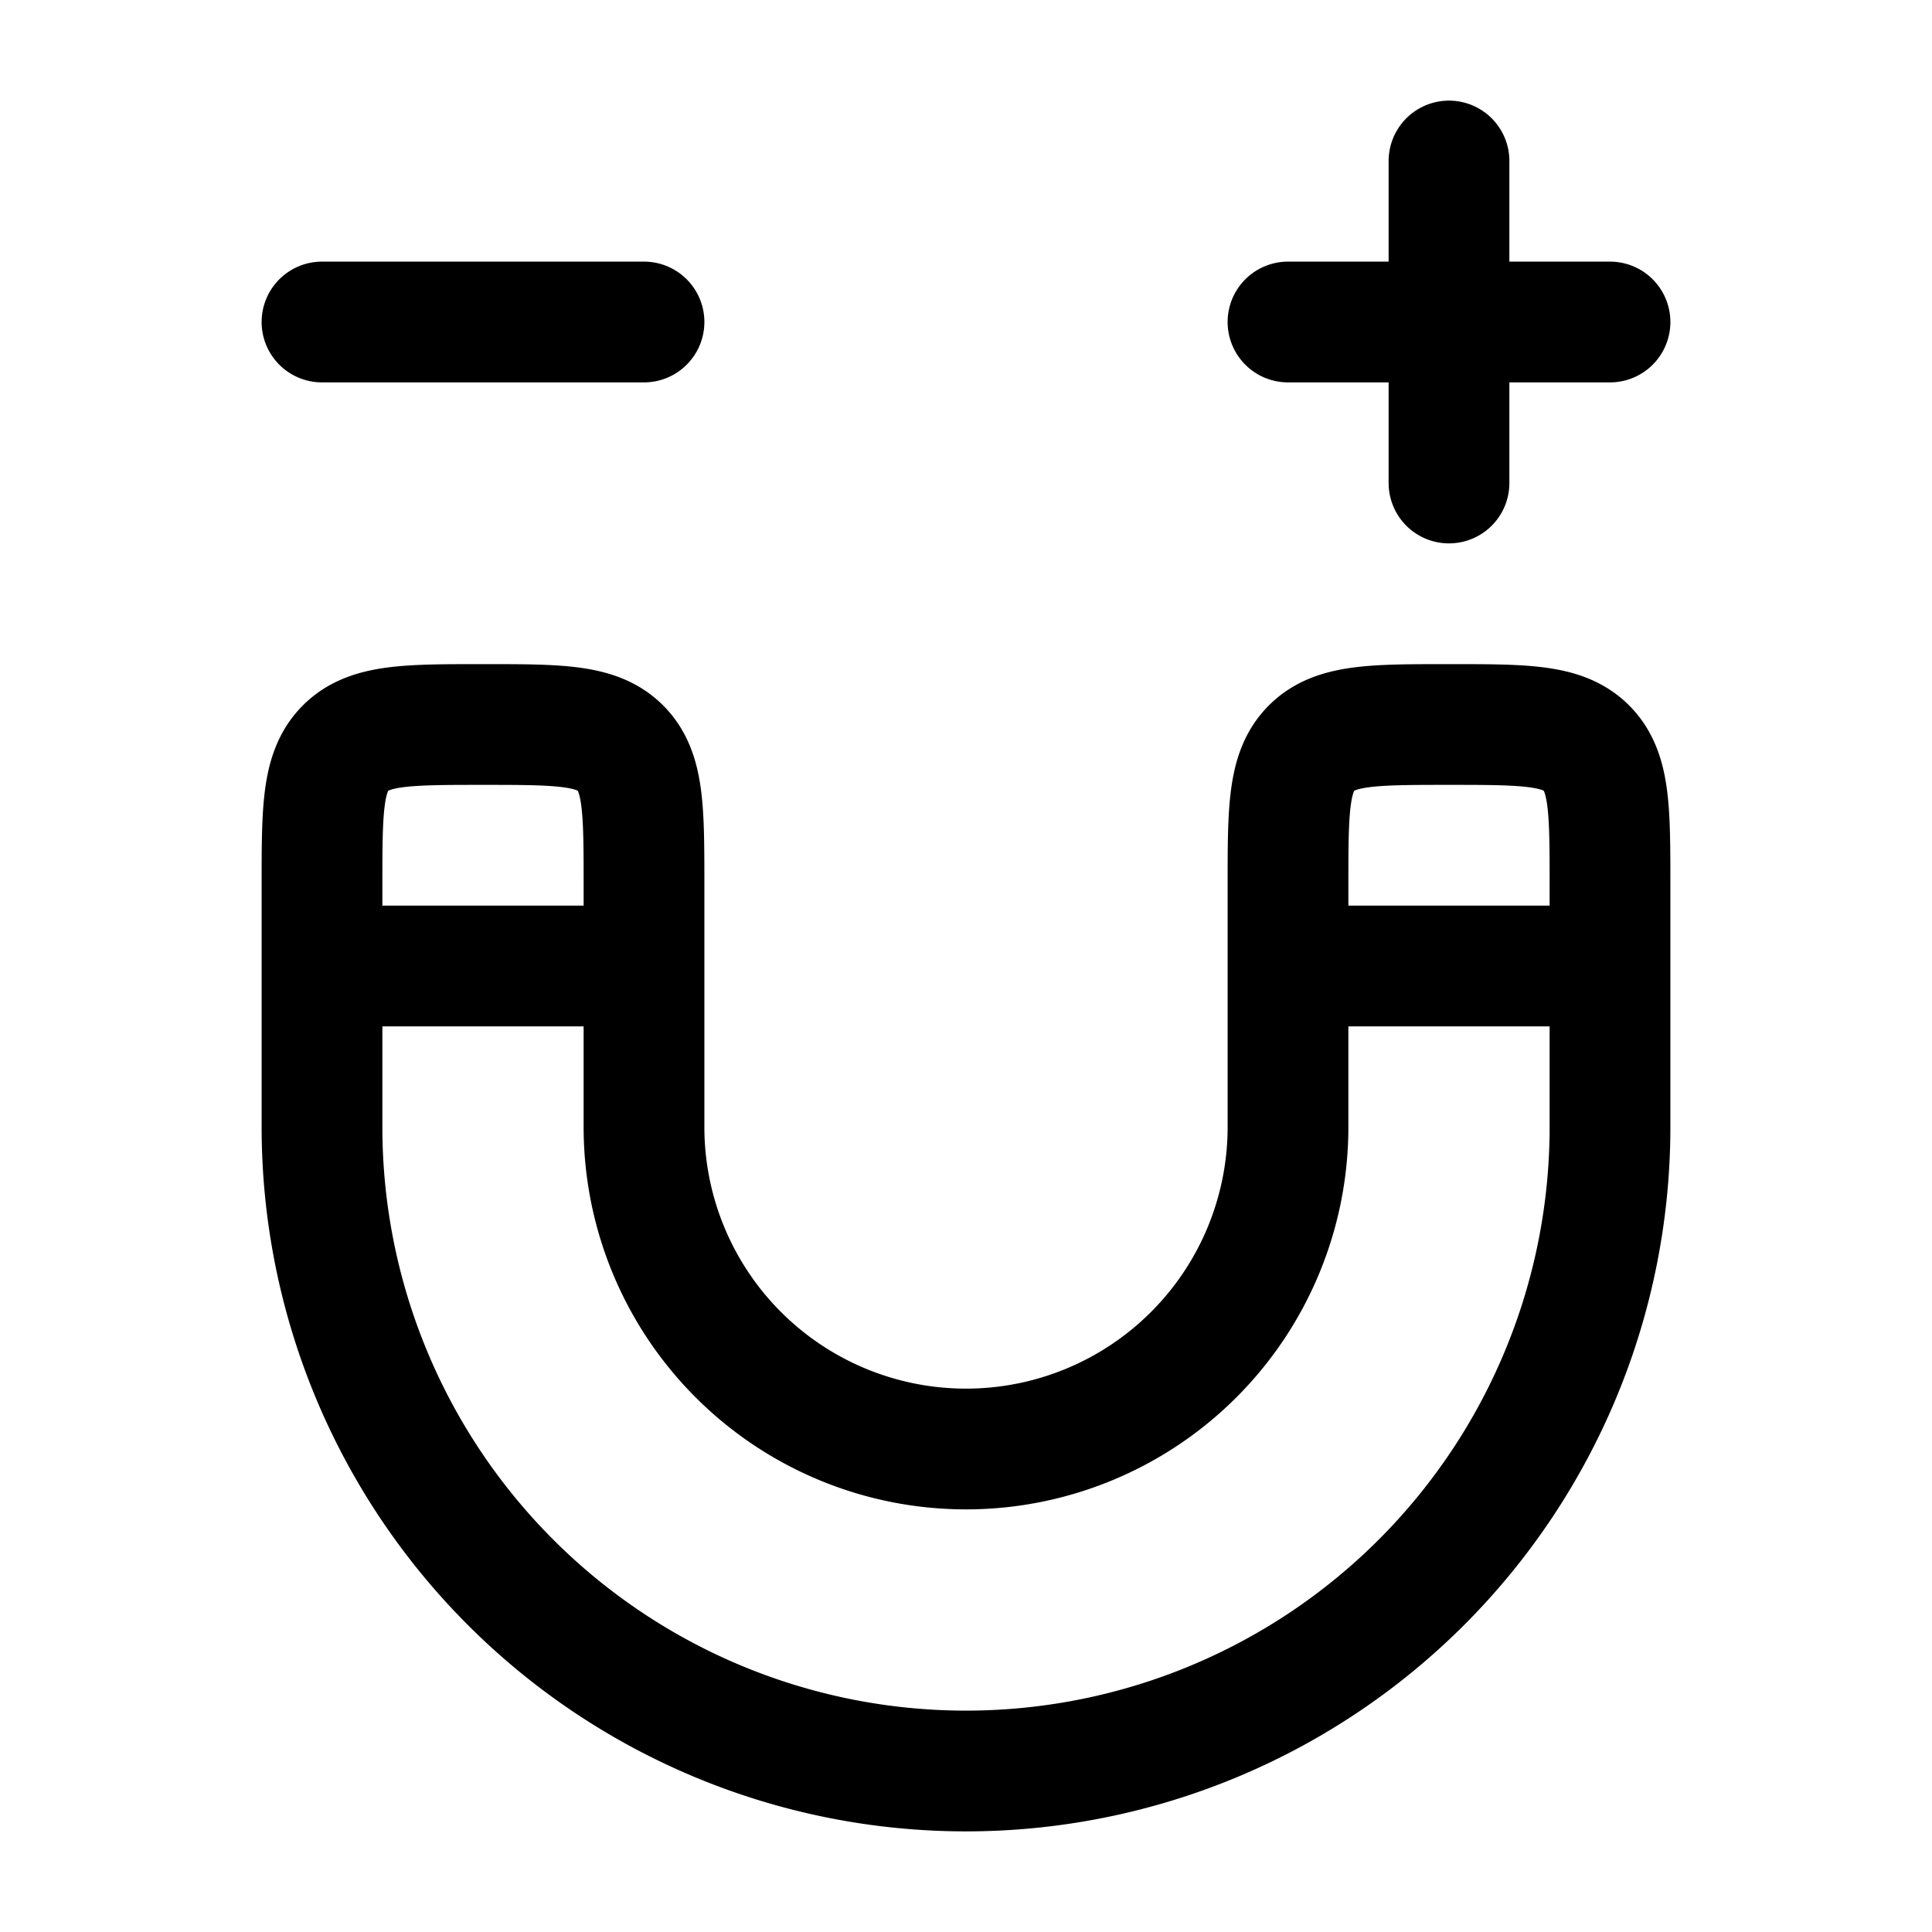 <svg xmlns="http://www.w3.org/2000/svg" width="1em" height="1em" viewBox="0 0 24 24"><path fill="none" stroke="currentColor" stroke-linecap="round" stroke-linejoin="round" stroke-width="1.5" d="M16 12v-1c0-.943 0-1.414.293-1.707S17.057 9 18 9s1.414 0 1.707.293S20 10.057 20 11v1m-4 0v2a4 4 0 0 1-8 0v-2m8 0h4m0 0v2a8 8 0 1 1-16 0v-2m4 0v-1c0-.943 0-1.414-.293-1.707S6.943 9 6 9s-1.414 0-1.707.293S4 10.057 4 11v1m4 0H4M18 2v4m2-2h-4M8 4H4" color="currentColor"/></svg>